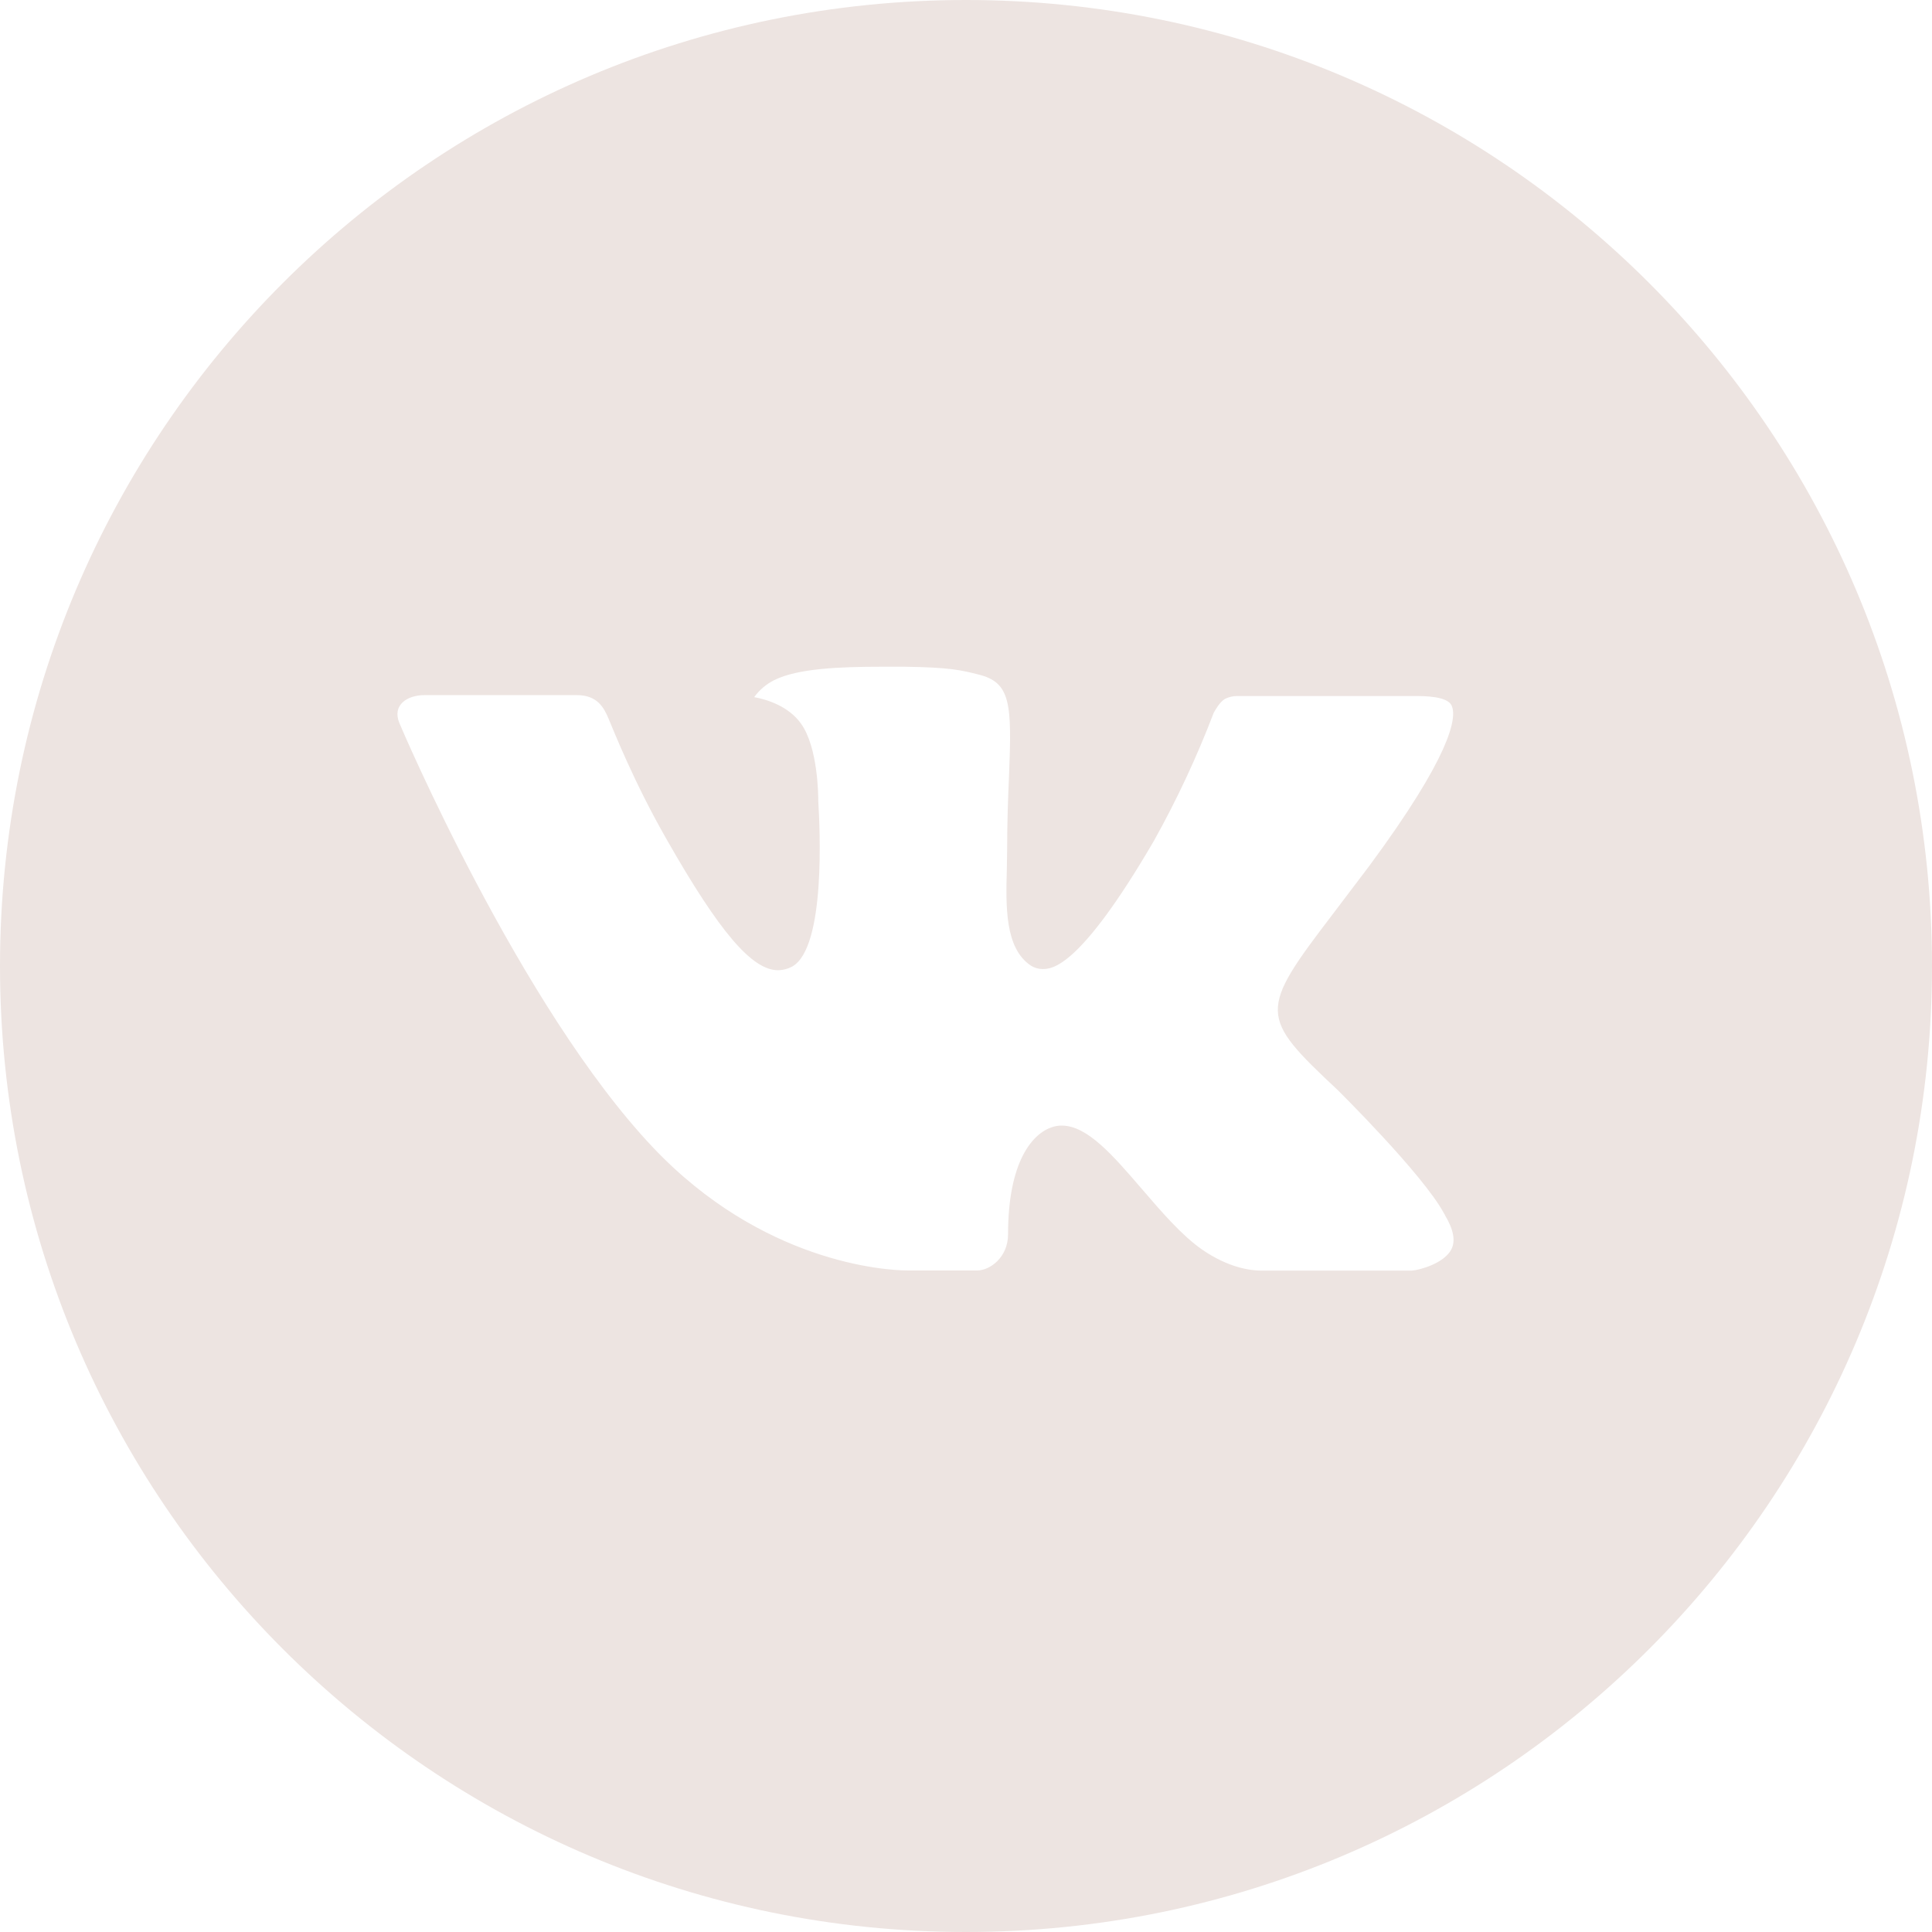 <svg width="90" height="90" viewBox="0 0 90 90" fill="none" xmlns="http://www.w3.org/2000/svg">
<path d="M45 0C20.147 0 0 20.147 0 45C0 69.853 20.147 90 45 90C69.853 90 90 69.853 90 45C90 20.147 69.853 0 45 0ZM62.306 50.77C62.306 50.77 66.286 54.698 67.266 56.522C67.294 56.559 67.308 56.597 67.317 56.616C67.716 57.286 67.809 57.806 67.612 58.195C67.284 58.842 66.159 59.161 65.775 59.189H58.744C58.256 59.189 57.234 59.062 55.997 58.209C55.045 57.544 54.108 56.452 53.194 55.388C51.83 53.803 50.648 52.434 49.458 52.434C49.307 52.434 49.156 52.458 49.013 52.505C48.112 52.795 46.959 54.08 46.959 57.502C46.959 58.57 46.116 59.184 45.52 59.184H42.3C41.203 59.184 35.489 58.8 30.427 53.461C24.23 46.922 18.652 33.806 18.605 33.684C18.253 32.836 18.98 32.381 19.772 32.381H26.873C27.82 32.381 28.13 32.958 28.345 33.469C28.598 34.064 29.527 36.431 31.05 39.094C33.52 43.434 35.034 45.197 36.248 45.197C36.476 45.194 36.7 45.136 36.9 45.028C38.484 44.147 38.189 38.498 38.119 37.327C38.119 37.106 38.114 34.8 37.303 33.694C36.722 32.892 35.733 32.587 35.133 32.475C35.376 32.14 35.696 31.868 36.066 31.683C37.153 31.139 39.112 31.059 41.058 31.059H42.141C44.25 31.087 44.794 31.223 45.558 31.416C47.105 31.786 47.138 32.784 47.002 36.202C46.959 37.172 46.917 38.269 46.917 39.562C46.917 39.844 46.903 40.144 46.903 40.462C46.856 42.202 46.8 44.175 48.028 44.986C48.188 45.086 48.373 45.14 48.562 45.141C48.989 45.141 50.273 45.141 53.752 39.173C54.824 37.253 55.756 35.257 56.541 33.202C56.611 33.08 56.817 32.705 57.061 32.559C57.241 32.468 57.44 32.421 57.642 32.423H65.991C66.9 32.423 67.523 32.559 67.641 32.911C67.847 33.469 67.603 35.17 63.792 40.331L62.091 42.577C58.636 47.105 58.636 47.334 62.306 50.77Z" fill="#EDE4E1"/>
</svg>

